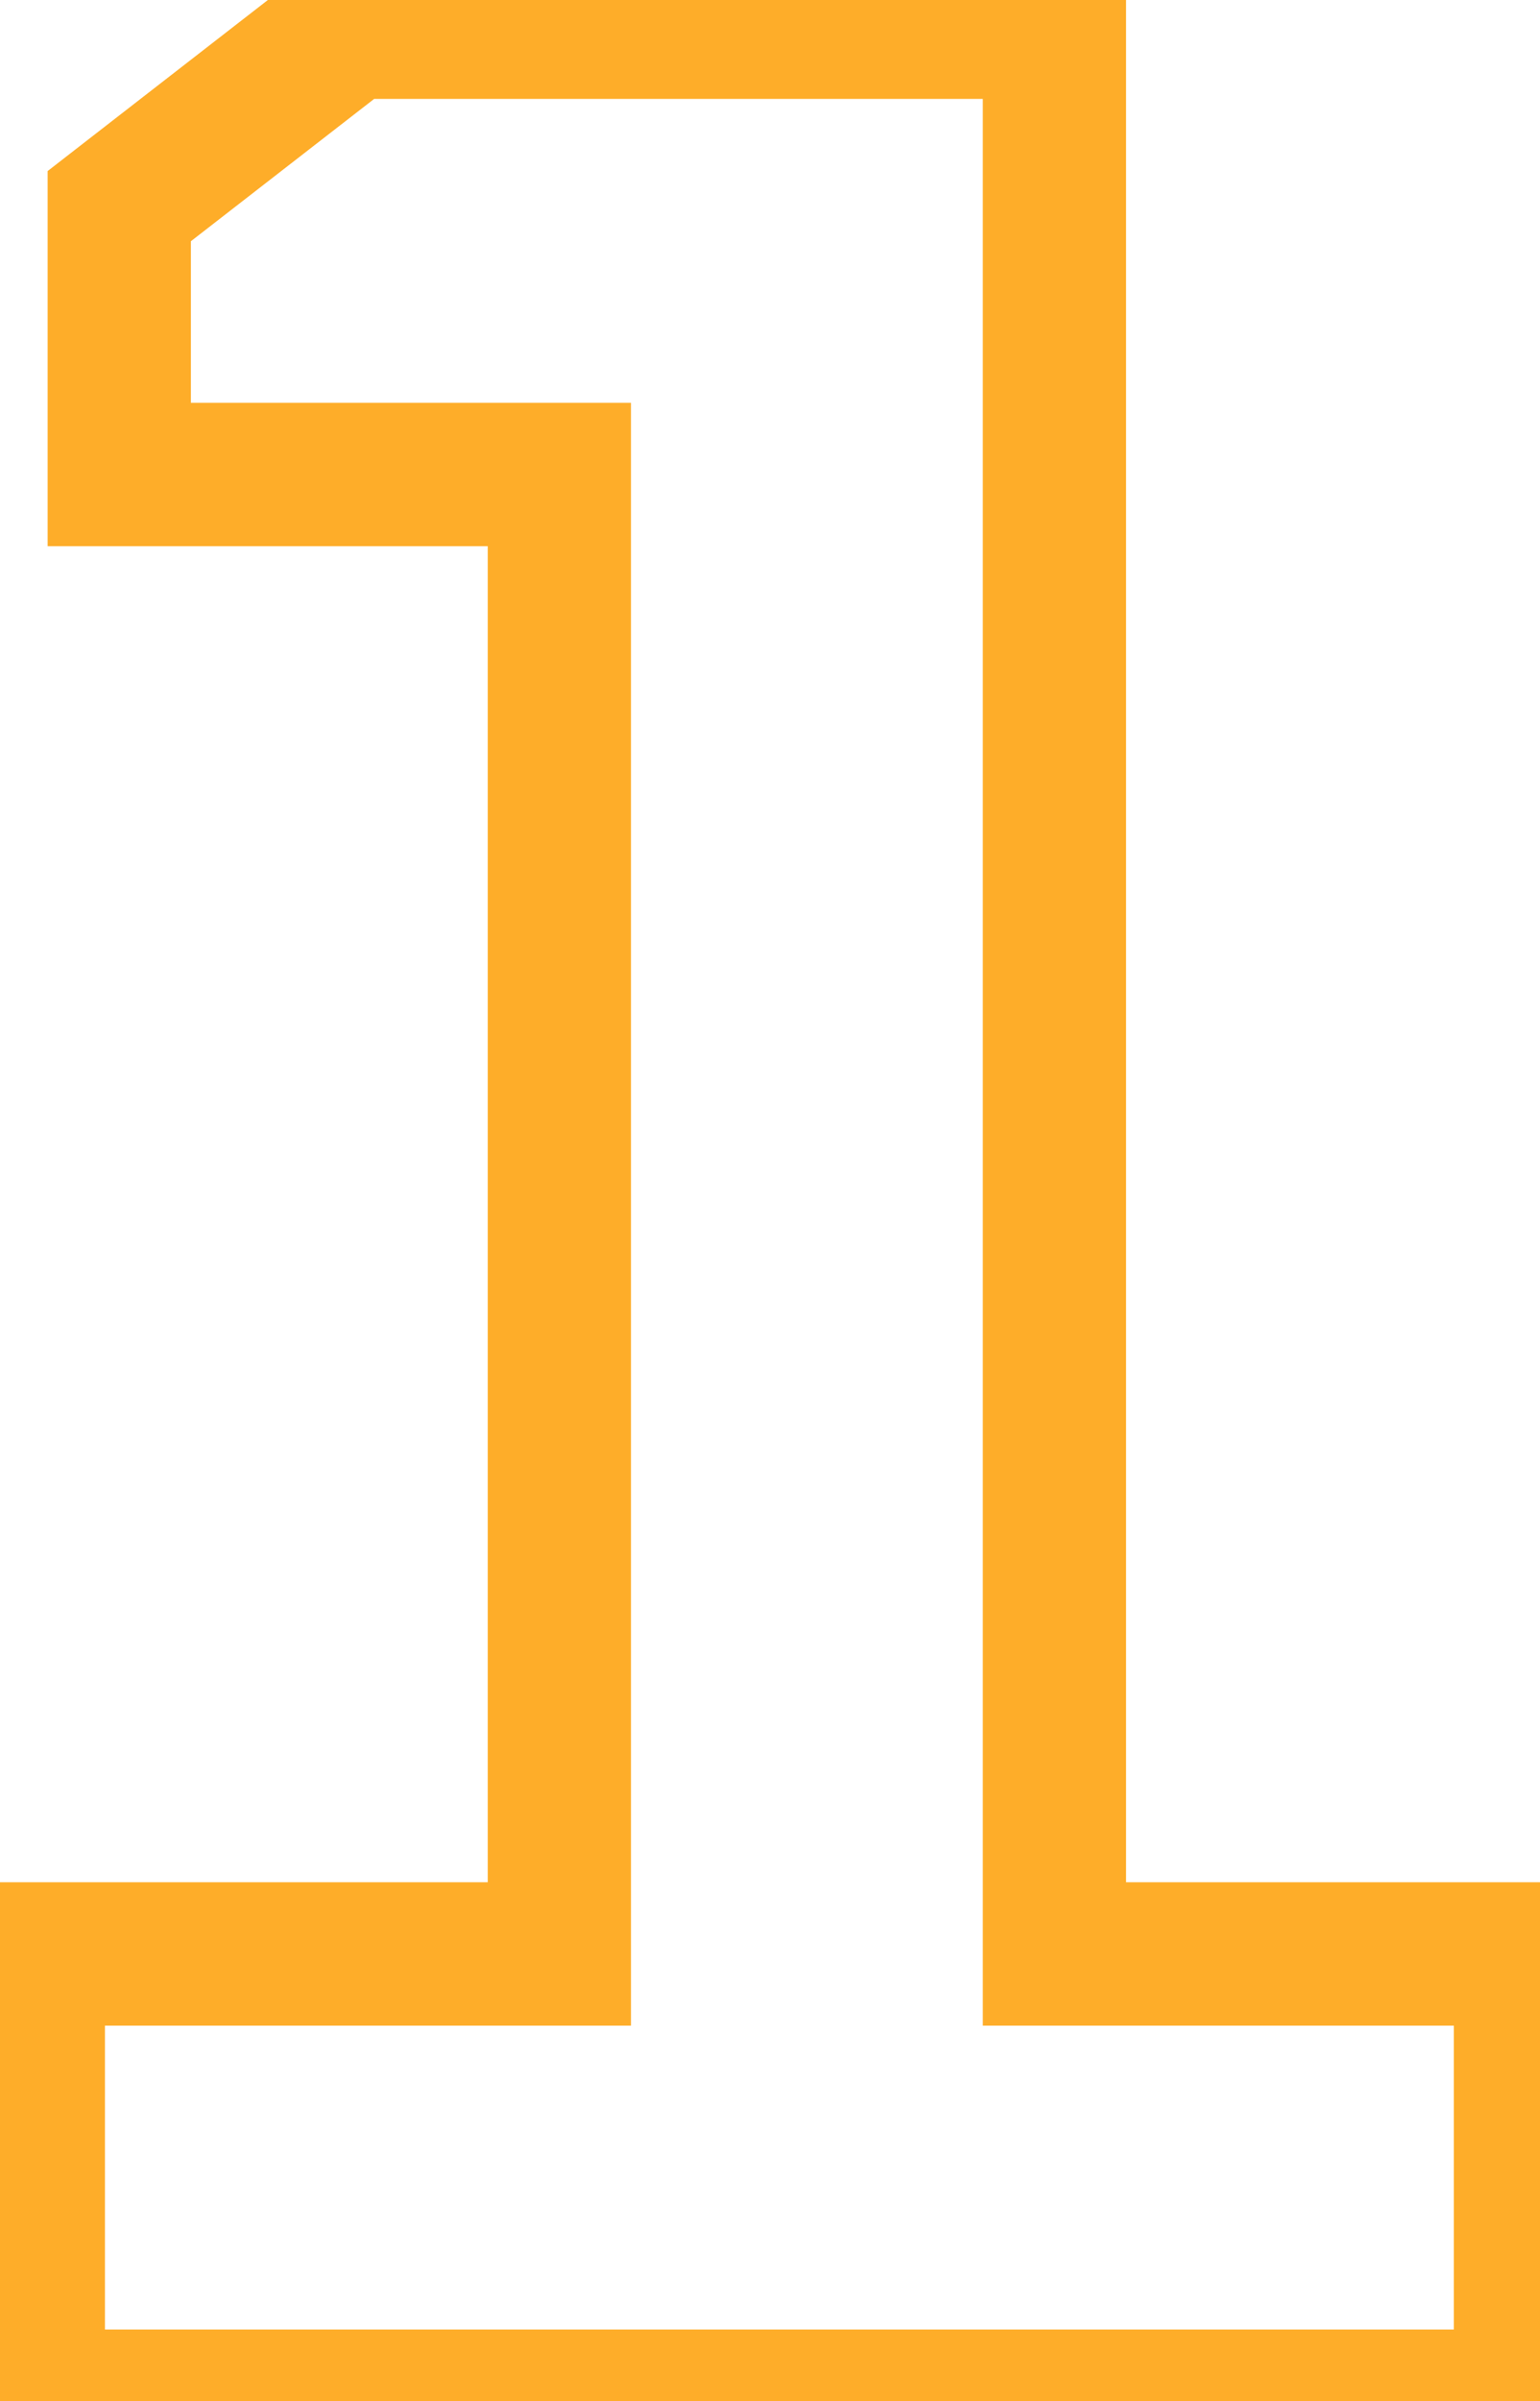 <svg width="43" height="67" viewBox="0 0 43 67" fill="none" xmlns="http://www.w3.org/2000/svg">
<path d="M0.93 67H-1.07V69H0.93V67ZM0.93 54.52V52.52H-1.07V54.52H0.93ZM15.618 54.52V56.52H17.618V54.52H15.618ZM15.618 13.24H17.618V11.24H15.618V13.24ZM3.33 13.24H1.33V15.24H3.33V13.24ZM3.33 5.752L2.104 4.172L1.33 4.773V5.752H3.33ZM9.762 0.76V-1.24H9.077L8.536 -0.82L9.762 0.76ZM29.442 0.76H31.442V-1.24H29.442V0.76ZM29.442 54.52H27.442V56.52H29.442V54.52ZM42.594 54.52H44.594V52.52H42.594V54.52ZM42.594 67V69H44.594V67H42.594ZM2.93 67V54.52H-1.07V67H2.93ZM0.93 56.52H15.618V52.52H0.93V56.52ZM17.618 54.52V13.24H13.618V54.52H17.618ZM15.618 11.24H3.33V15.24H15.618V11.24ZM5.33 13.24V5.752H1.33V13.24H5.33ZM4.556 7.332L10.988 2.34L8.536 -0.82L2.104 4.172L4.556 7.332ZM9.762 2.76H29.442V-1.24H9.762V2.76ZM27.442 0.76V54.52H31.442V0.76H27.442ZM29.442 56.52H42.594V52.52H29.442V56.52ZM40.594 54.52V67H44.594V54.52H40.594ZM42.594 65H0.93V69H42.594V65Z" fill="#FEAD29"/>
</svg>
